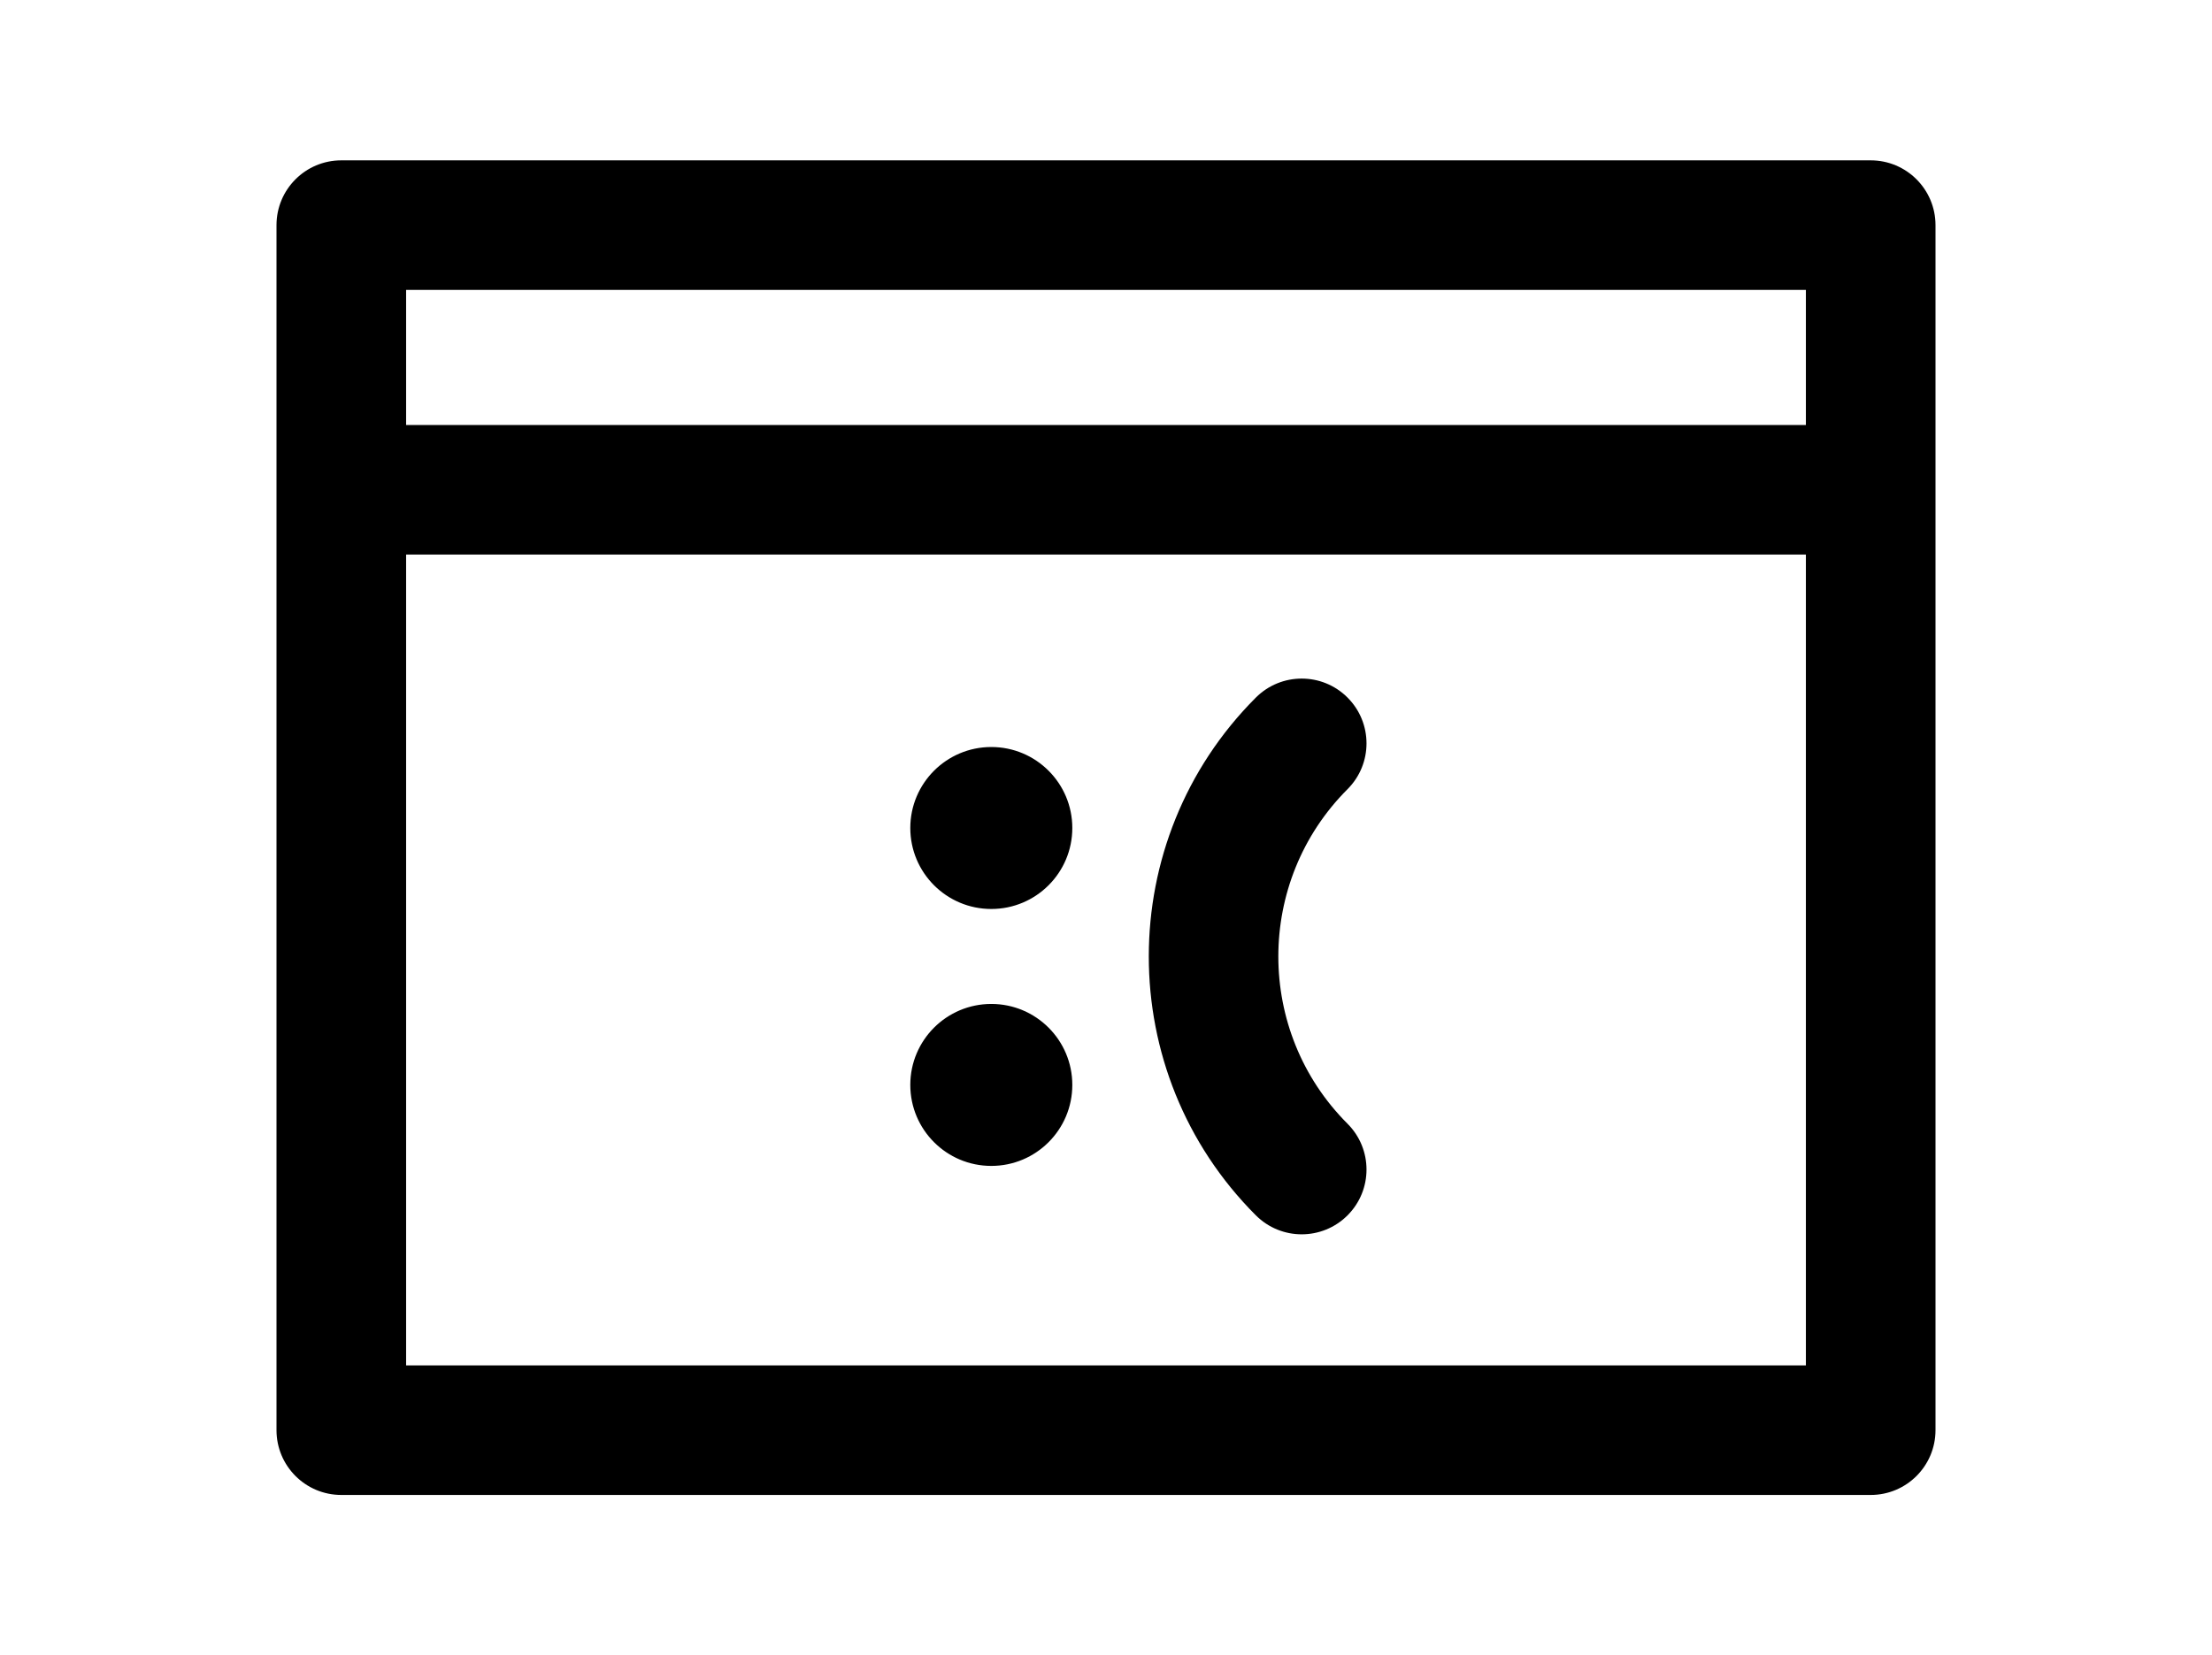 <svg viewBox="0 -49 512 511" width="512pt" xmlns="http://www.w3.org/2000/svg"><path d="m492 .5h-472c-11.047 0-20 8.953-20 20v372c0 11.047 8.953 20 20 20h472c11.047 0 20-8.953 20-20 0-10.863 0-362.66 0-372 0-11.047-8.953-20-20-20zm-20 372h-432v-250.301h432zm0-290.301h-432v-41.699h432zm-169.746 243.988c-44.066-44.07-44.066-115.777 0-159.848 7.812-7.812 20.477-7.812 28.285 0 7.812 7.812 7.812 20.473 0 28.285-28.473 28.473-28.473 74.805 0 103.277 7.812 7.812 7.812 20.477 0 28.285-7.809 7.809-20.473 7.809-28.285 0zm-106.652-119.582c0-13.809 11.195-25 25-25 13.809 0 25 11.191 25 25 0 13.805-11.191 25-25 25-13.805 0-25-11.195-25-25zm0 79.316c0-13.805 11.195-25 25-25 13.809 0 25 11.195 25 25 0 13.809-11.191 25-25 25-13.805 0-25-11.191-25-25zm0 0"/></svg>